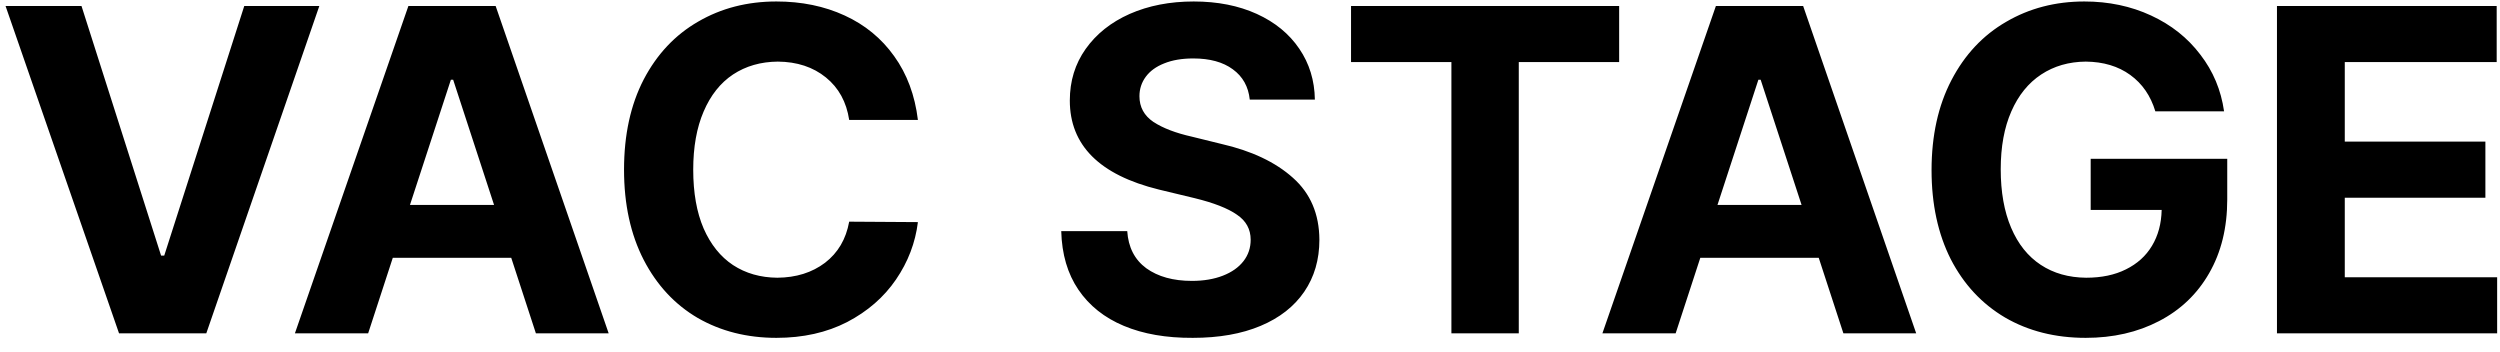 <svg width="135" height="19" viewBox="0 0 135 19" fill="none" xmlns="http://www.w3.org/2000/svg">
<path d="M8.698 13.801H8.869L13.19 0.324H17.243L11.14 18H6.428L0.3 0.324H4.401L8.698 13.801ZM15.925 18L22.053 0.324H26.765L32.868 18H28.938L27.607 13.923H21.21L19.88 18H15.925ZM26.679 11.066L24.47 4.304H24.348L22.138 11.066H26.679ZM45.856 6.477C45.71 5.508 45.291 4.743 44.599 4.182C43.907 3.62 43.041 3.335 41.999 3.327C41.079 3.335 40.274 3.567 39.582 4.023C38.898 4.479 38.37 5.146 37.995 6.025C37.621 6.896 37.434 7.941 37.434 9.162C37.434 10.407 37.621 11.465 37.995 12.336C38.378 13.207 38.907 13.866 39.582 14.313C40.266 14.761 41.063 14.989 41.975 14.997C42.992 14.989 43.85 14.72 44.55 14.191C45.25 13.654 45.685 12.914 45.856 11.97L49.567 11.994C49.429 13.109 49.034 14.143 48.383 15.095C47.732 16.047 46.853 16.812 45.747 17.39C44.64 17.959 43.366 18.244 41.926 18.244C40.339 18.244 38.923 17.886 37.678 17.17C36.441 16.446 35.468 15.4 34.76 14.033C34.052 12.657 33.698 11.034 33.698 9.162C33.698 7.282 34.052 5.659 34.76 4.292C35.476 2.924 36.457 1.883 37.702 1.167C38.947 0.442 40.355 0.08 41.926 0.08C43.285 0.08 44.514 0.332 45.612 0.837C46.711 1.341 47.602 2.074 48.286 3.034C48.977 3.994 49.405 5.142 49.567 6.477H45.856ZM67.487 5.378C67.414 4.678 67.109 4.133 66.572 3.742C66.043 3.352 65.331 3.156 64.436 3.156C63.825 3.156 63.3 3.246 62.861 3.425C62.429 3.596 62.1 3.836 61.872 4.145C61.644 4.454 61.53 4.804 61.53 5.195C61.53 5.781 61.783 6.245 62.287 6.586C62.8 6.92 63.492 7.185 64.362 7.38L65.949 7.771C67.585 8.145 68.875 8.755 69.819 9.602C70.763 10.44 71.239 11.555 71.247 12.946C71.247 14.021 70.974 14.956 70.429 15.754C69.884 16.551 69.099 17.166 68.073 17.597C67.048 18.029 65.827 18.244 64.411 18.244C62.979 18.252 61.738 18.037 60.688 17.597C59.638 17.158 58.82 16.507 58.234 15.644C57.648 14.781 57.339 13.727 57.307 12.482H60.871C60.928 13.353 61.27 14.021 61.897 14.484C62.531 14.94 63.353 15.168 64.362 15.168C64.997 15.168 65.555 15.074 66.035 14.887C66.515 14.7 66.885 14.44 67.145 14.106C67.406 13.772 67.536 13.386 67.536 12.946C67.536 12.377 67.288 11.925 66.791 11.591C66.303 11.249 65.542 10.953 64.509 10.7L62.58 10.236C59.374 9.447 57.77 7.844 57.77 5.427C57.77 4.377 58.055 3.449 58.625 2.644C59.203 1.83 59.996 1.199 61.005 0.751C62.023 0.304 63.174 0.08 64.46 0.08C65.746 0.08 66.881 0.304 67.866 0.751C68.85 1.199 69.615 1.826 70.161 2.631C70.706 3.429 70.987 4.344 71.003 5.378H67.487ZM72.956 0.324H87.434V3.352H82.014V18H78.376V3.352H72.956V0.324ZM86.53 18L92.658 0.324H97.37L103.474 18H99.543L98.212 13.923H91.816L90.485 18H86.53ZM97.285 11.066L95.075 4.304H94.953L92.744 11.066H97.285ZM116.389 6.013C116.136 5.174 115.685 4.519 115.034 4.047C114.383 3.575 113.581 3.335 112.629 3.327C111.717 3.335 110.916 3.567 110.224 4.023C109.532 4.479 108.995 5.142 108.613 6.013C108.23 6.883 108.039 7.925 108.039 9.138C108.039 10.367 108.226 11.42 108.601 12.299C108.975 13.178 109.508 13.845 110.2 14.301C110.891 14.757 111.709 14.989 112.653 14.997C113.483 14.997 114.2 14.847 114.802 14.545C115.412 14.244 115.88 13.821 116.206 13.276C116.539 12.723 116.714 12.075 116.73 11.335H112.897V8.576H120.271V10.773C120.271 12.295 119.945 13.622 119.294 14.753C118.651 15.876 117.748 16.739 116.584 17.341C115.428 17.943 114.11 18.244 112.629 18.244C110.985 18.244 109.532 17.878 108.271 17.145C107.018 16.405 106.041 15.355 105.341 13.996C104.65 12.629 104.304 11.026 104.304 9.187C104.304 7.323 104.662 5.703 105.378 4.328C106.094 2.953 107.079 1.903 108.332 1.179C109.585 0.446 110.993 0.08 112.556 0.08C113.866 0.08 115.066 0.332 116.157 0.837C117.247 1.341 118.134 2.045 118.818 2.949C119.51 3.844 119.937 4.865 120.1 6.013H116.389ZM122.956 0.324H134.821V3.352H126.618V7.648H134.211V10.676H126.618V14.973H134.846V18H122.956V0.324Z" fill="black"/>
</svg>
